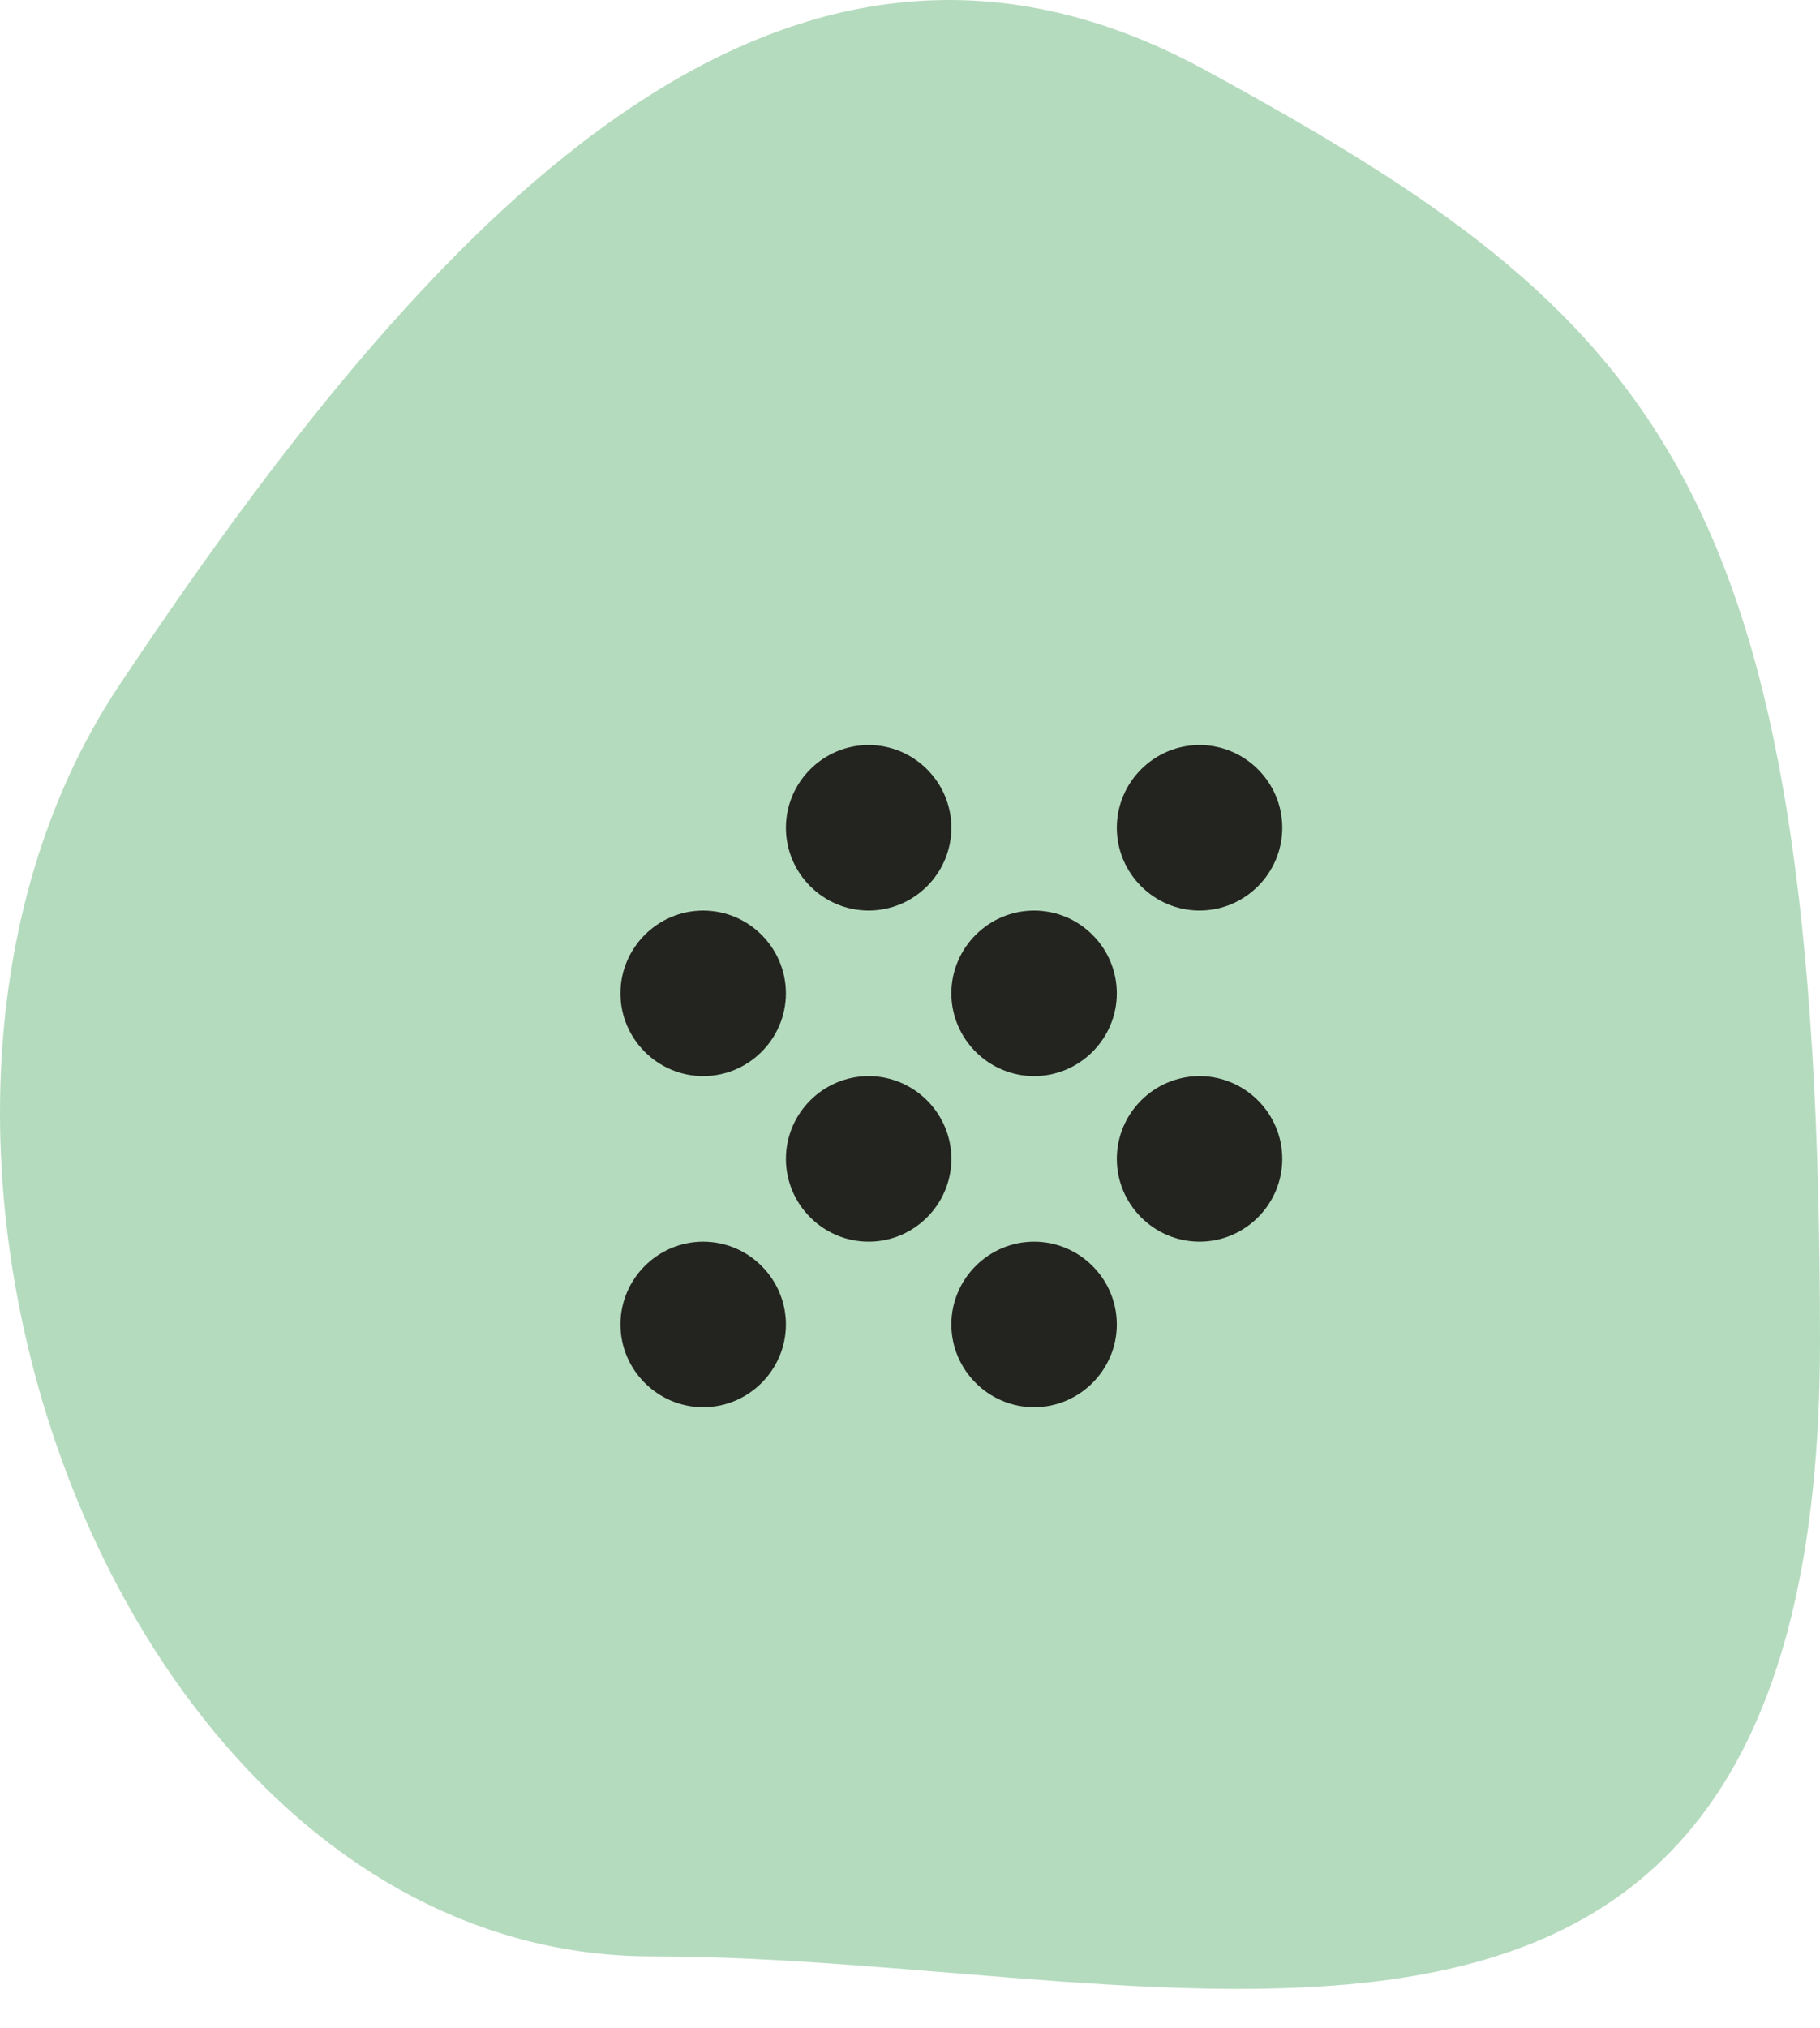 <svg width="44" height="49" viewBox="0 0 44 49" fill="none" xmlns="http://www.w3.org/2000/svg">
<path d="M44 32.407C44 53.213 28.643 47.268 15.764 47.268C2.884 47.268 -4.384 27.453 2.884 16.555C10.331 5.388 18.794 -3.945 29.139 1.694C40.044 7.638 44 11.601 44 32.407Z" fill="#B5DBBE" class="blob-icon"/>
<path fill-rule="evenodd" clip-rule="evenodd" d="M31 20C31 21.1 30.1 22 29 22C27.9 22 27 21.1 27 20C27 18.9 27.9 18 29 18C30.1 18 31 18.9 31 20ZM15 24C15 22.9 15.9 22 17 22C18.1 22 19 22.9 19 24C19 25.1 18.1 26 17 26C15.9 26 15 25.1 15 24ZM19 28C19 26.9 19.9 26 21 26C22.1 26 23 26.9 23 28C23 29.1 22.1 30 21 30C19.9 30 19 29.1 19 28ZM17 30C15.9 30 15 30.9 15 32C15 33.1 15.9 34 17 34C18.1 34 19 33.1 19 32C19 30.9 18.1 30 17 30ZM25 30C23.9 30 23 30.9 23 32C23 33.1 23.9 34 25 34C26.1 34 27 33.1 27 32C27 30.9 26.1 30 25 30ZM27 28C27 26.9 27.9 26 29 26C30.1 26 31 26.9 31 28C31 29.1 30.1 30 29 30C27.9 30 27 29.1 27 28ZM25 22C23.9 22 23 22.9 23 24C23 25.1 23.9 26 25 26C26.1 26 27 25.1 27 24C27 22.9 26.1 22 25 22ZM19 20C19 18.9 19.9 18 21 18C22.1 18 23 18.9 23 20C23 21.1 22.1 22 21 22C19.9 22 19 21.1 19 20Z" fill="#23241F"/>
</svg>
